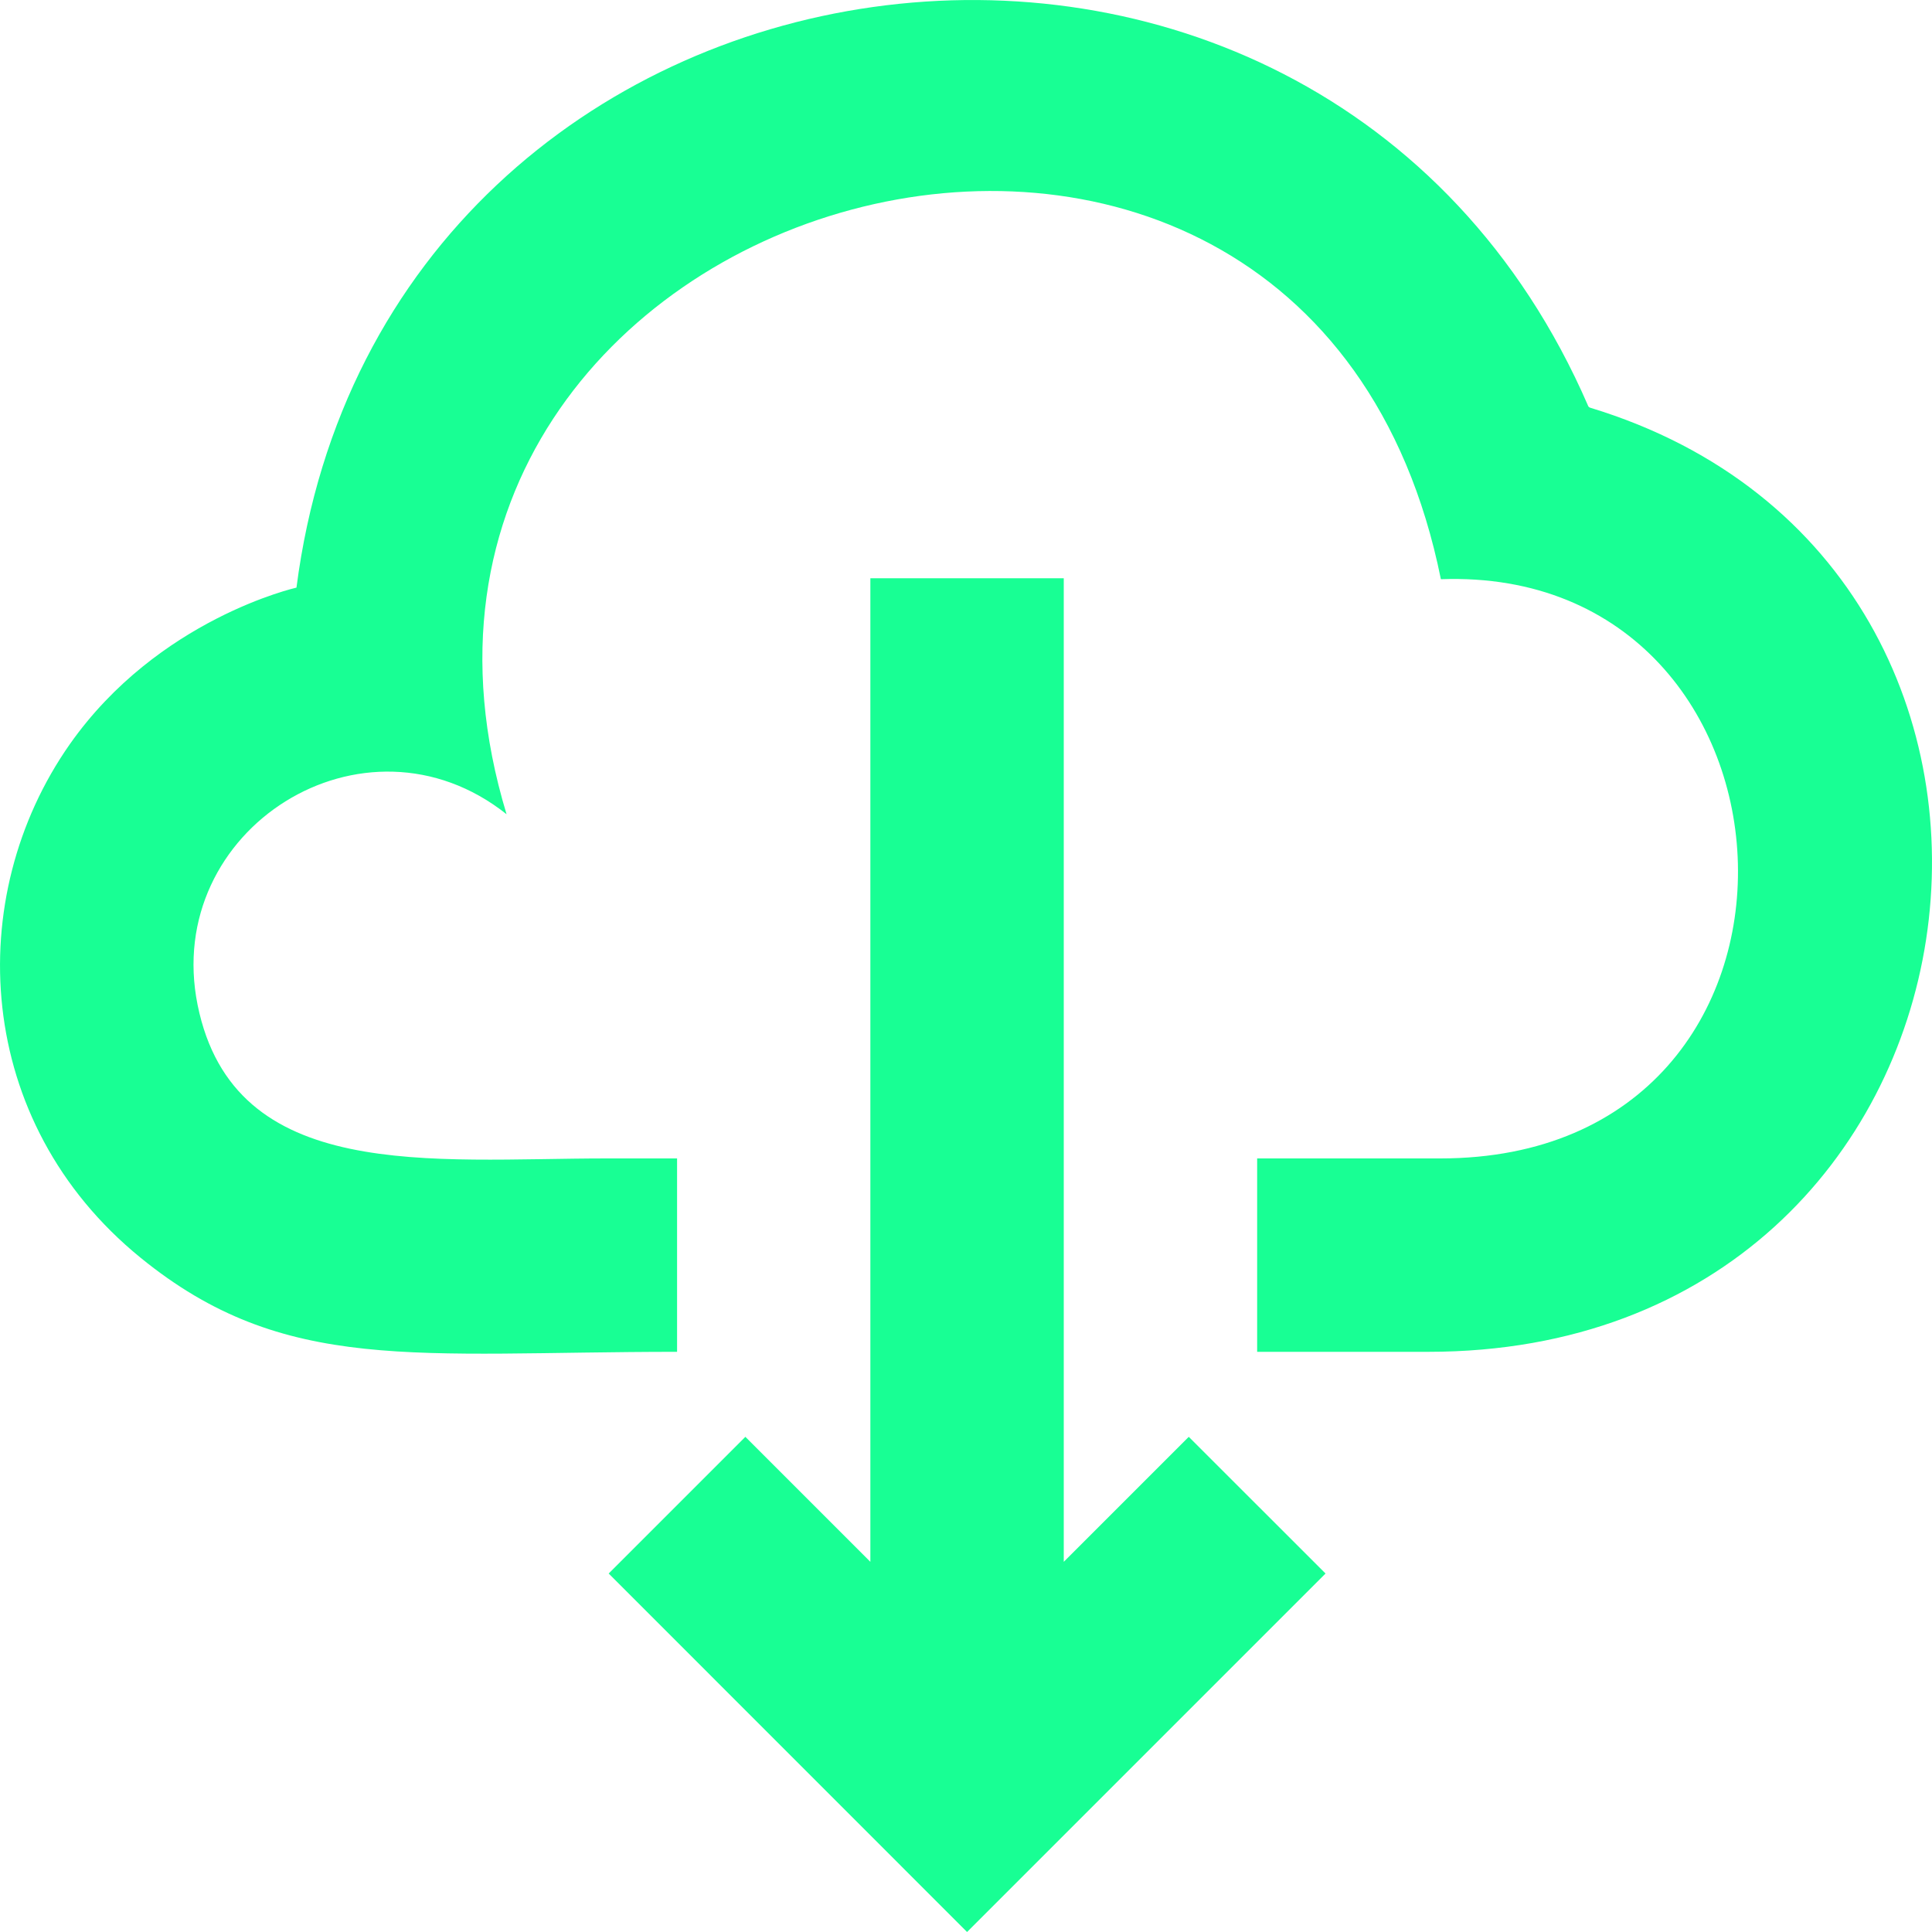 <?xml version="1.0" encoding="UTF-8" standalone="no"?>
<svg width="20px" height="20px" viewBox="0 0 20 20" version="1.1" xmlns="http://www.w3.org/2000/svg" xmlns:xlink="http://www.w3.org/1999/xlink">
    <!-- Generator: Sketch 3.8.1 (29687) - http://www.bohemiancoding.com/sketch -->
    <title>cloud_down [#1060]</title>
    <desc>Created with Sketch.</desc>
    <defs></defs>
    <g id="Page-1" stroke="none" stroke-width="1" fill="none" fill-rule="evenodd">
        <g id="Dribbble-Dark-Preview" transform="translate(-380, -3479)" fill="#18FF94">
            <g id="icons" transform="translate(56, 160)">
                <path d="M335.012,3335.168 L335.012,3324.986 L333.01,3324.986 L333.01,3335.168 L331.716,3333.874 L330.301,3335.289 L334.011,3339 L337.722,3335.289 L336.306,3333.874 L335.012,3335.168 Z M338.786,3332.994 L337.014,3332.994 L337.014,3330.992 L338.91,3330.992 C343.17,3330.992 342.863,3324.853 338.916,3324.996 C337.511,3318.036 327.275,3320.943 329.244,3327.429 C327.773,3326.26 325.677,3327.584 326.046,3329.405 C326.422,3331.253 328.459,3330.992 330.283,3330.992 L331.009,3330.992 L331.009,3332.994 C328.302,3332.994 326.945,3333.234 325.454,3332.019 C323.728,3330.614 323.611,3328.289 324.722,3326.705 C325.636,3325.404 327.069,3325.083 327.069,3325.083 C327.976,3318.06 337.622,3316.705 340.44,3323.201 C340.434,3323.188 340.44,3323.215 340.463,3323.221 C345.915,3324.878 344.838,3332.994 338.786,3332.994 L338.786,3332.994 Z" id="cloud_down-[#1060]"></path>
            </g>
        </g>
    </g>
</svg>